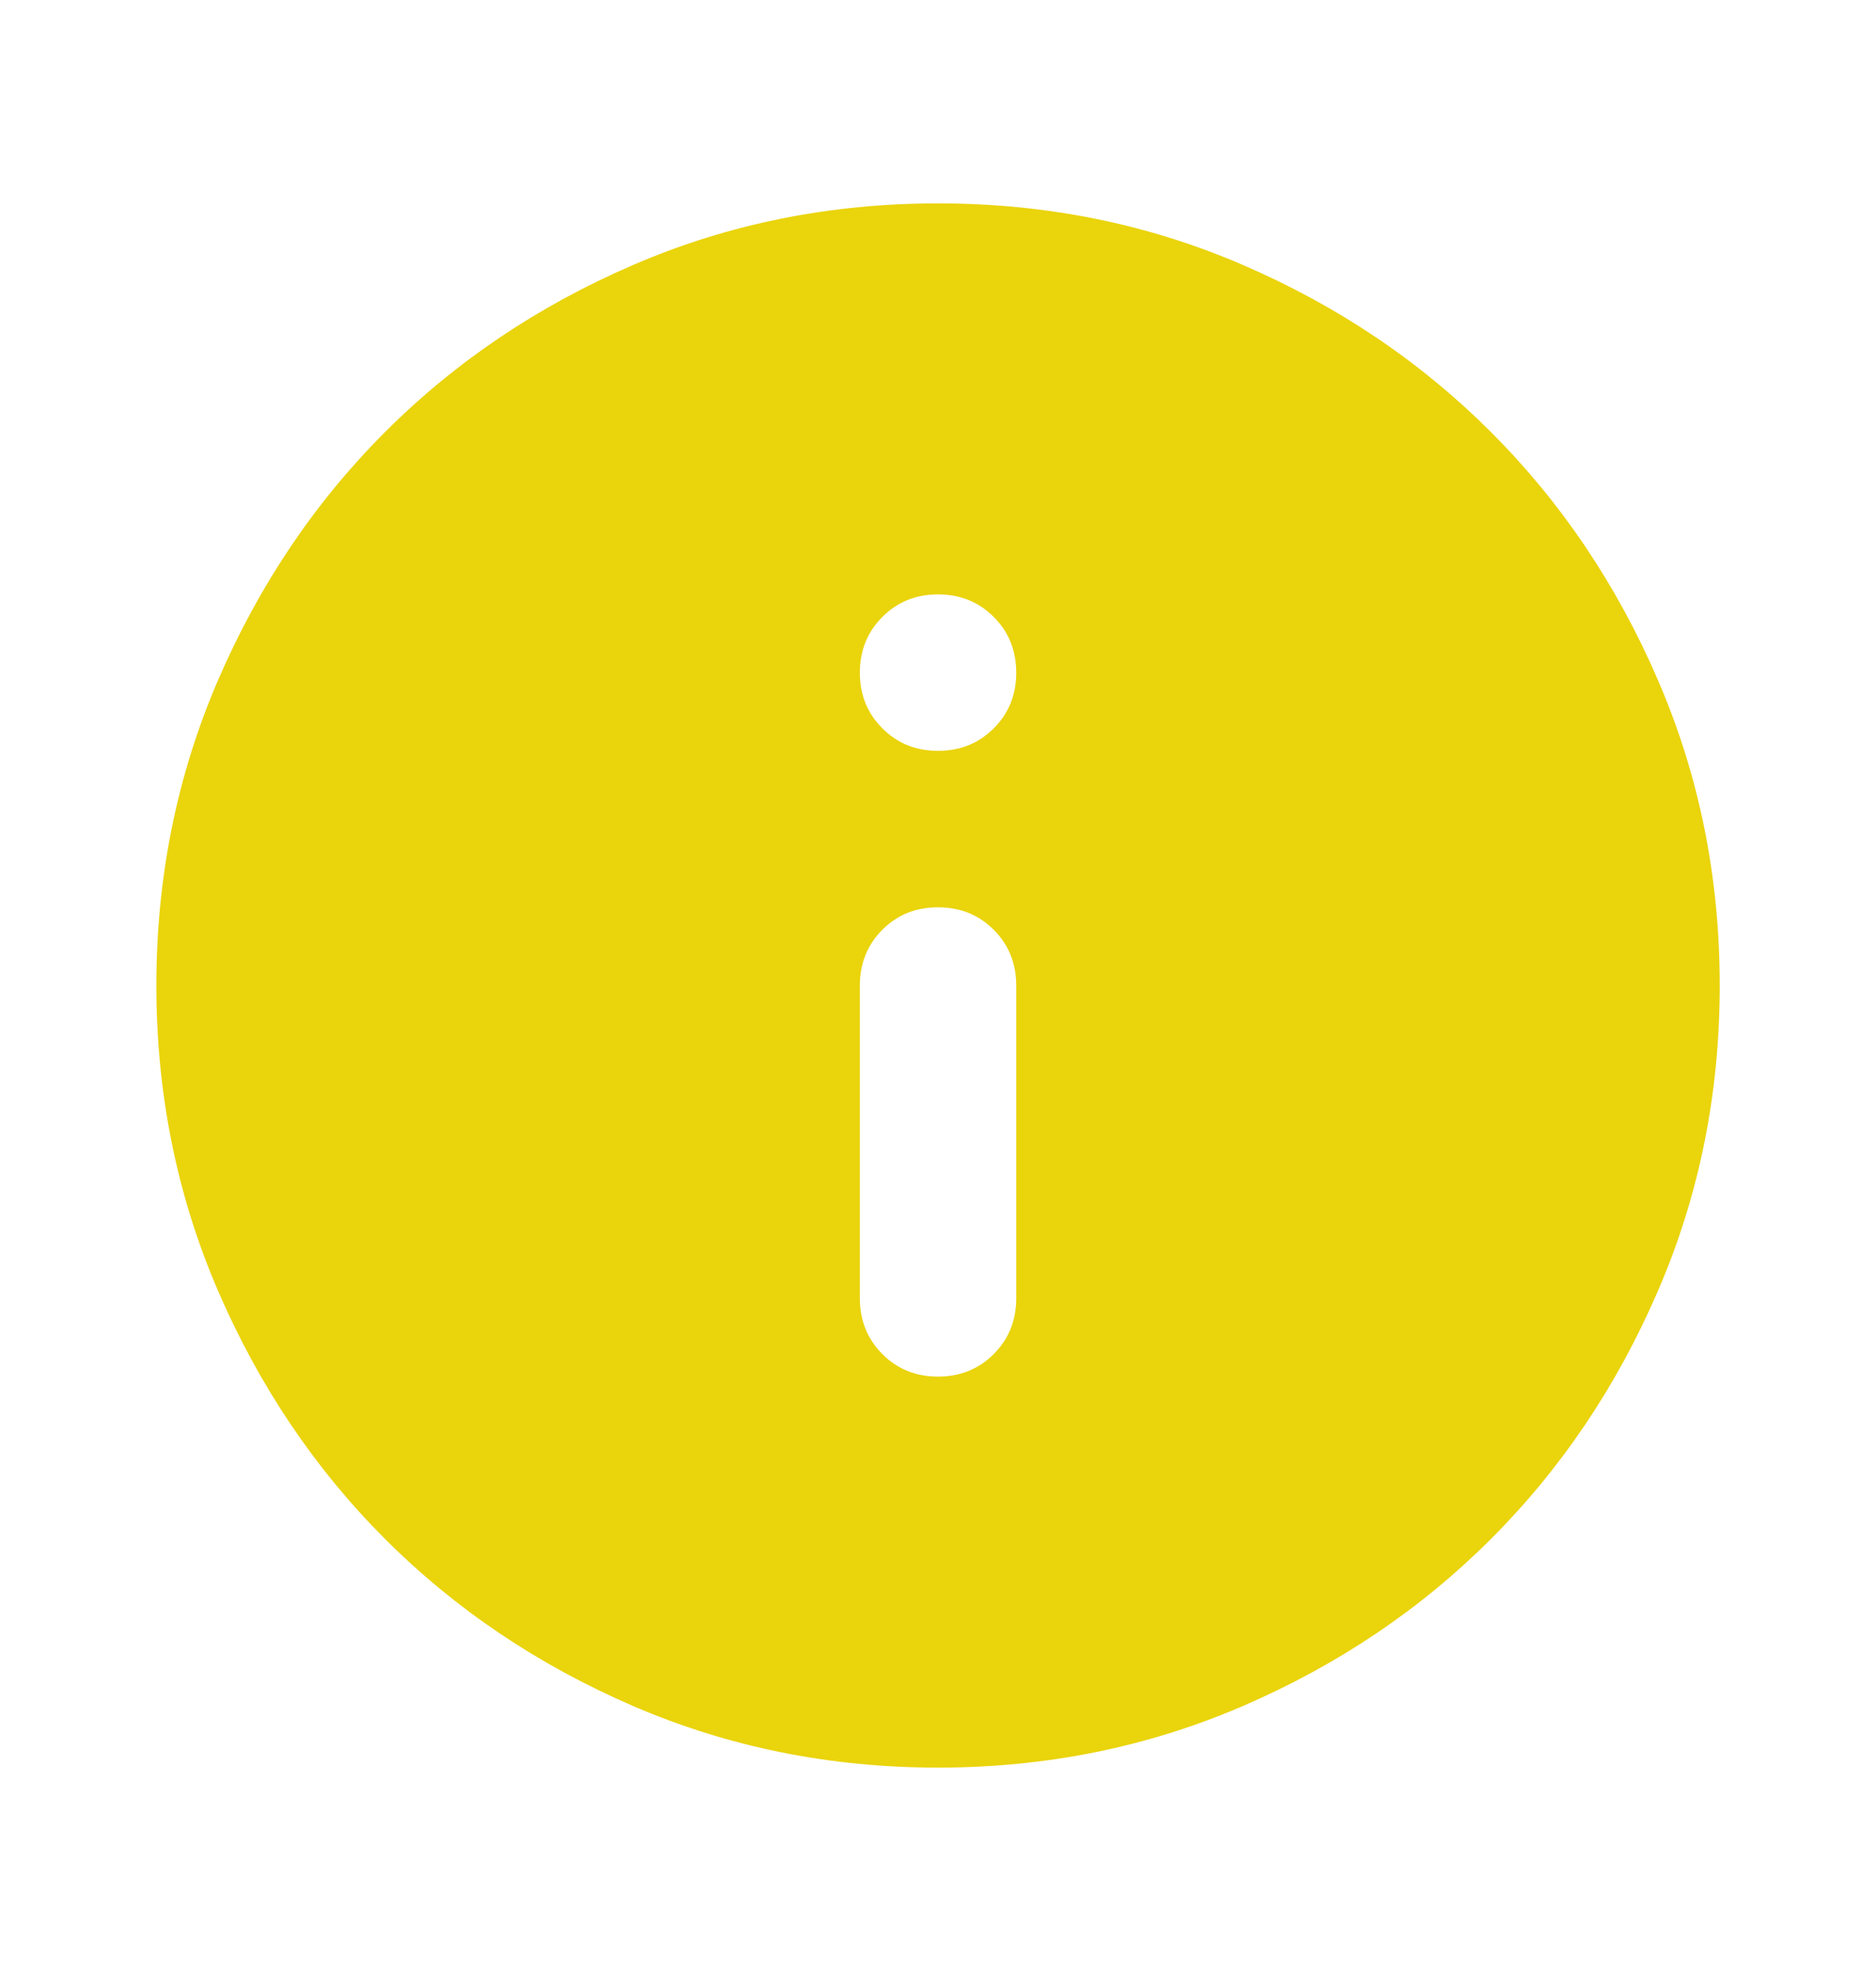 <svg width="20" height="21" viewBox="0 0 20 21" fill="none" xmlns="http://www.w3.org/2000/svg">
<mask id="mask0_3119_5606" style="mask-type:alpha" maskUnits="userSpaceOnUse" x="0" y="0" width="20" height="21">
<rect y="0.5" width="20" height="20" fill="#D9D9D9"/>
</mask>
<g mask="url(#mask0_3119_5606)">
<path d="M10 14.667C10.236 14.667 10.434 14.587 10.594 14.427C10.754 14.267 10.834 14.069 10.834 13.833V10.5C10.834 10.264 10.754 10.066 10.594 9.906C10.434 9.746 10.236 9.667 10 9.667C9.764 9.667 9.566 9.746 9.407 9.906C9.247 10.066 9.167 10.264 9.167 10.5V13.833C9.167 14.069 9.247 14.267 9.407 14.427C9.566 14.587 9.764 14.667 10 14.667ZM10 8C10.236 8 10.434 7.92 10.594 7.76C10.754 7.601 10.834 7.403 10.834 7.167C10.834 6.931 10.754 6.733 10.594 6.573C10.434 6.413 10.236 6.333 10 6.333C9.764 6.333 9.566 6.413 9.407 6.573C9.247 6.733 9.167 6.931 9.167 7.167C9.167 7.403 9.247 7.601 9.407 7.76C9.566 7.92 9.764 8 10 8ZM10 18.833C8.848 18.833 7.764 18.614 6.75 18.177C5.736 17.739 4.854 17.146 4.104 16.396C3.354 15.646 2.761 14.764 2.323 13.75C1.886 12.736 1.667 11.653 1.667 10.5C1.667 9.347 1.886 8.264 2.323 7.25C2.761 6.236 3.354 5.354 4.104 4.604C4.854 3.854 5.736 3.26 6.75 2.823C7.764 2.385 8.848 2.167 10 2.167C11.153 2.167 12.236 2.385 13.25 2.823C14.264 3.26 15.146 3.854 15.896 4.604C16.646 5.354 17.24 6.236 17.677 7.25C18.115 8.264 18.334 9.347 18.334 10.5C18.334 11.653 18.115 12.736 17.677 13.75C17.24 14.764 16.646 15.646 15.896 16.396C15.146 17.146 14.264 17.739 13.25 18.177C12.236 18.614 11.153 18.833 10 18.833Z" fill="#EAD40C"/>
</g>
</svg>
